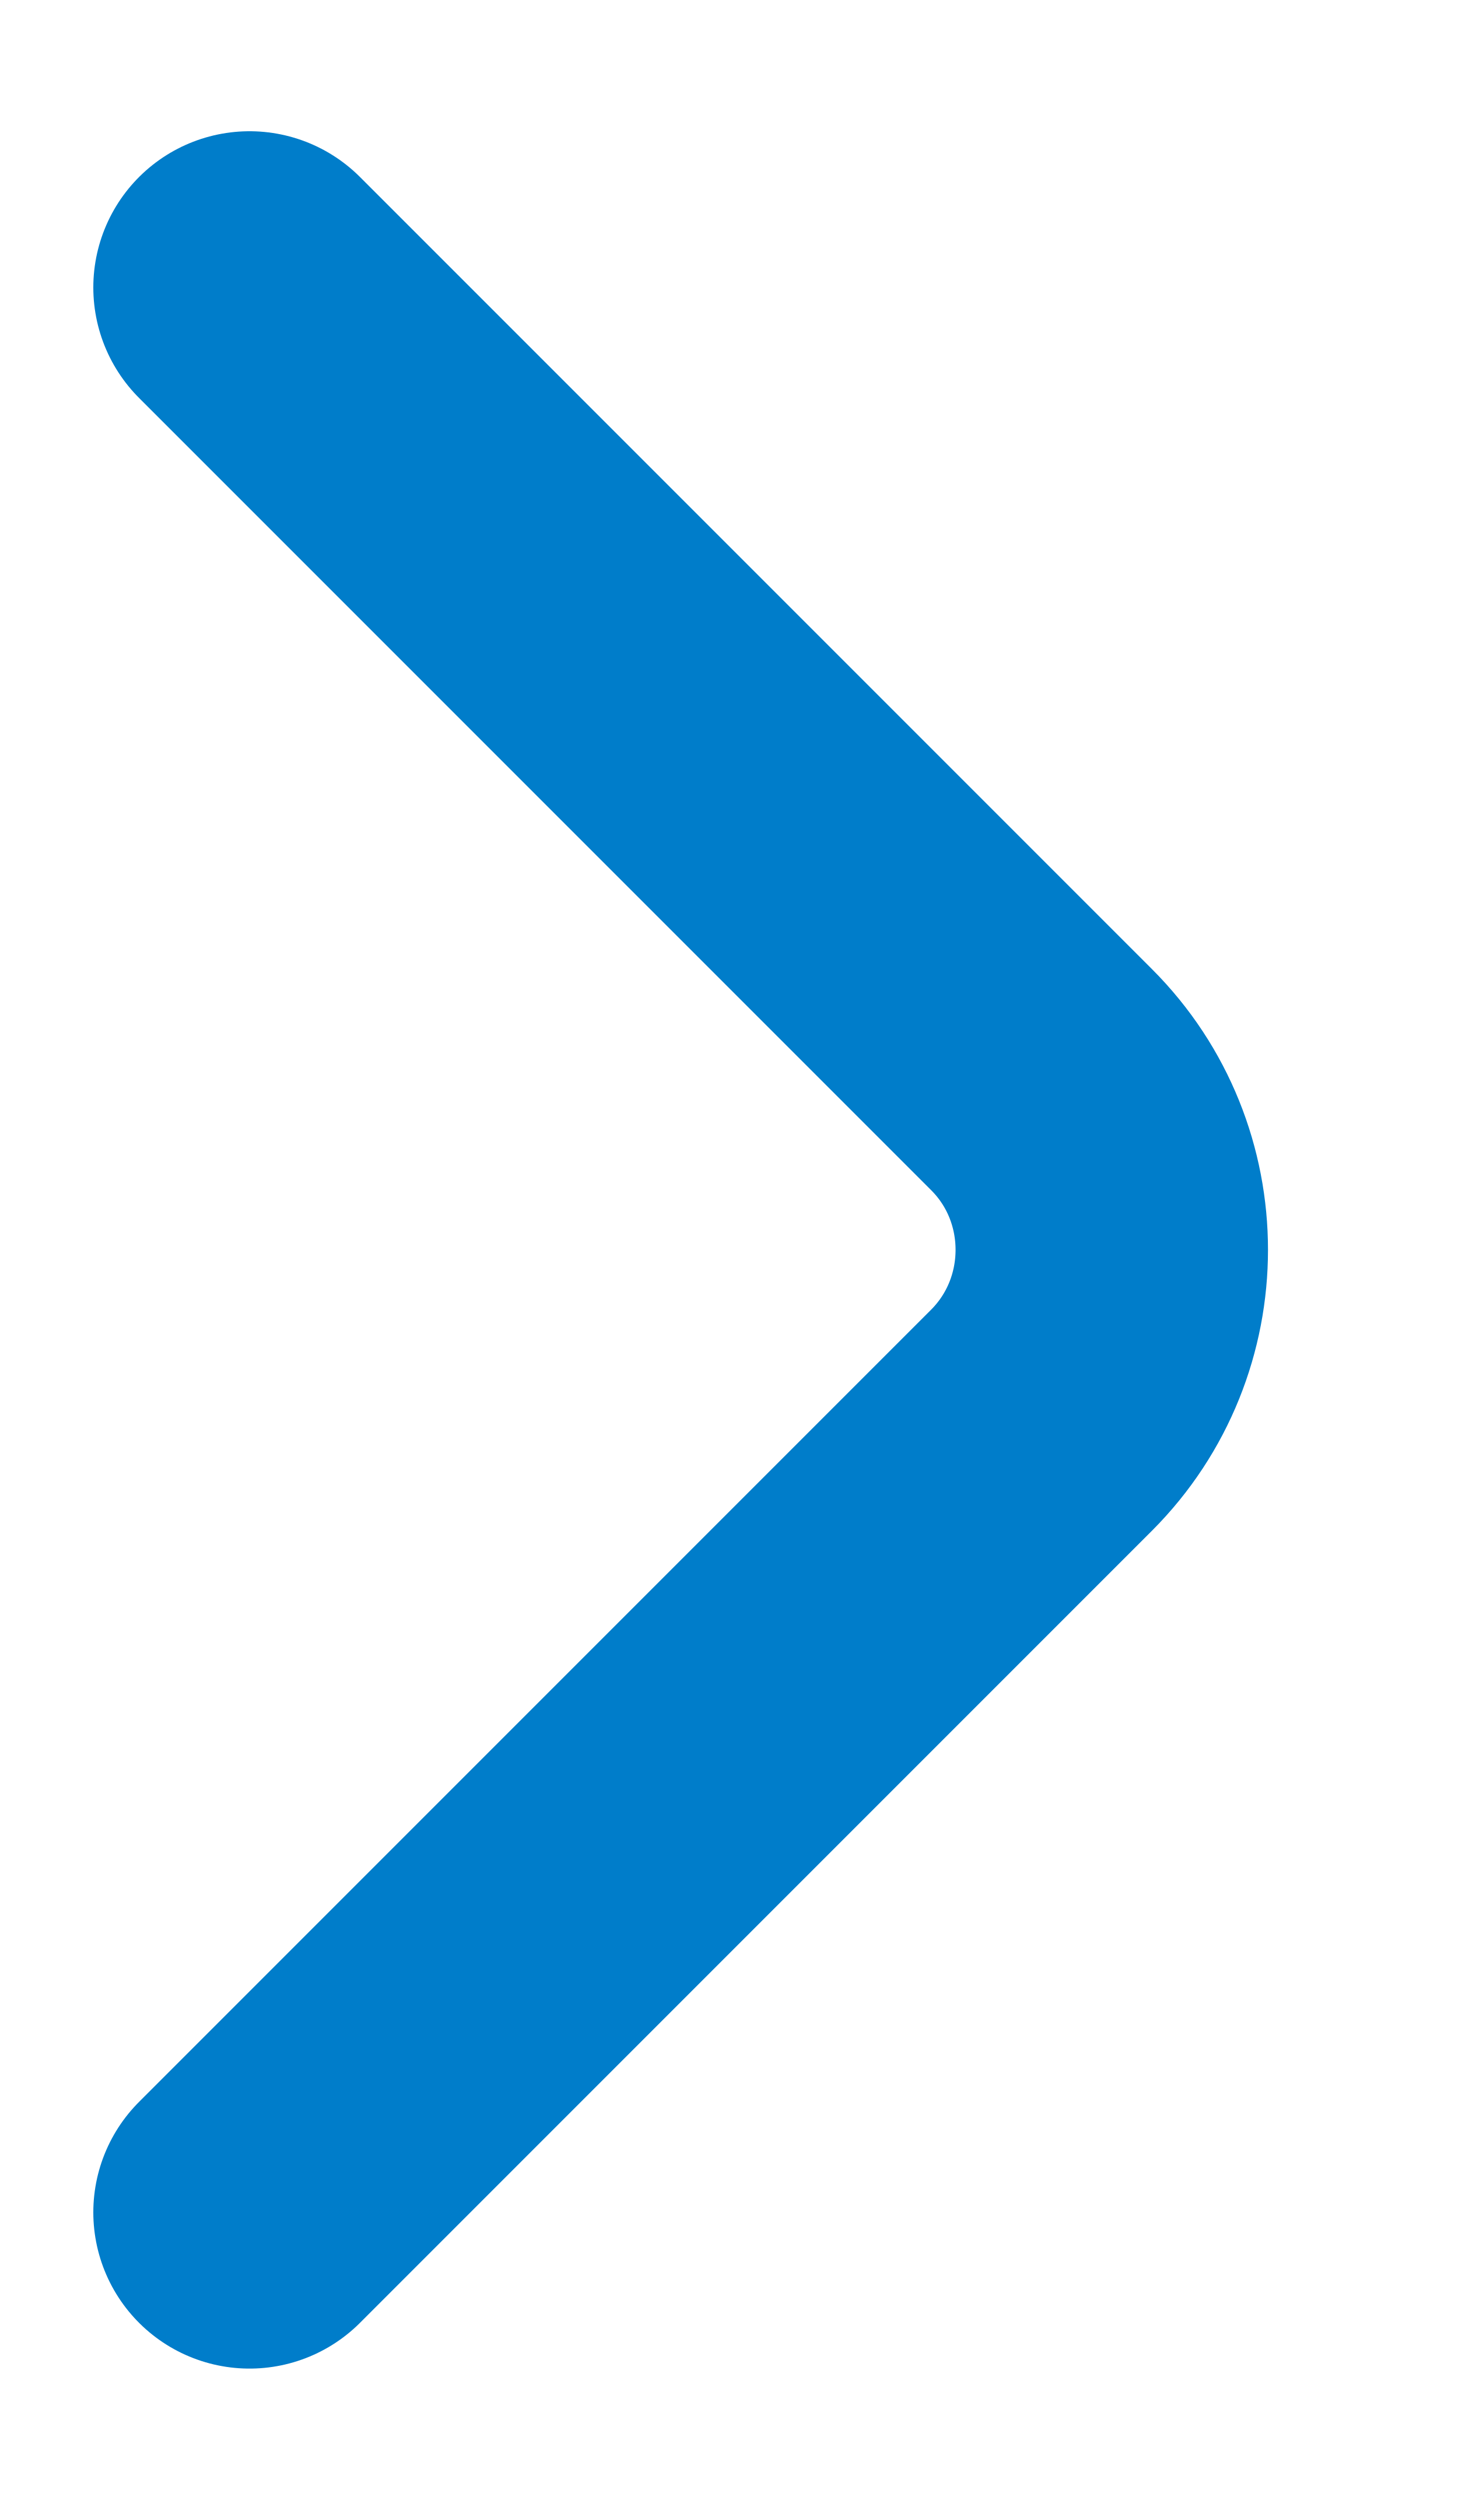 <svg width="7" height="12" viewBox="0 0 7 12" fill="none" xmlns="http://www.w3.org/2000/svg">
<path d="M1.198 10.62L5.001 6.817C5.45 6.367 5.45 5.632 5.001 5.183L1.198 1.38" stroke="#007DCA" stroke-width="1.5" stroke-miterlimit="10" stroke-linecap="round" stroke-linejoin="round"/>
</svg>
